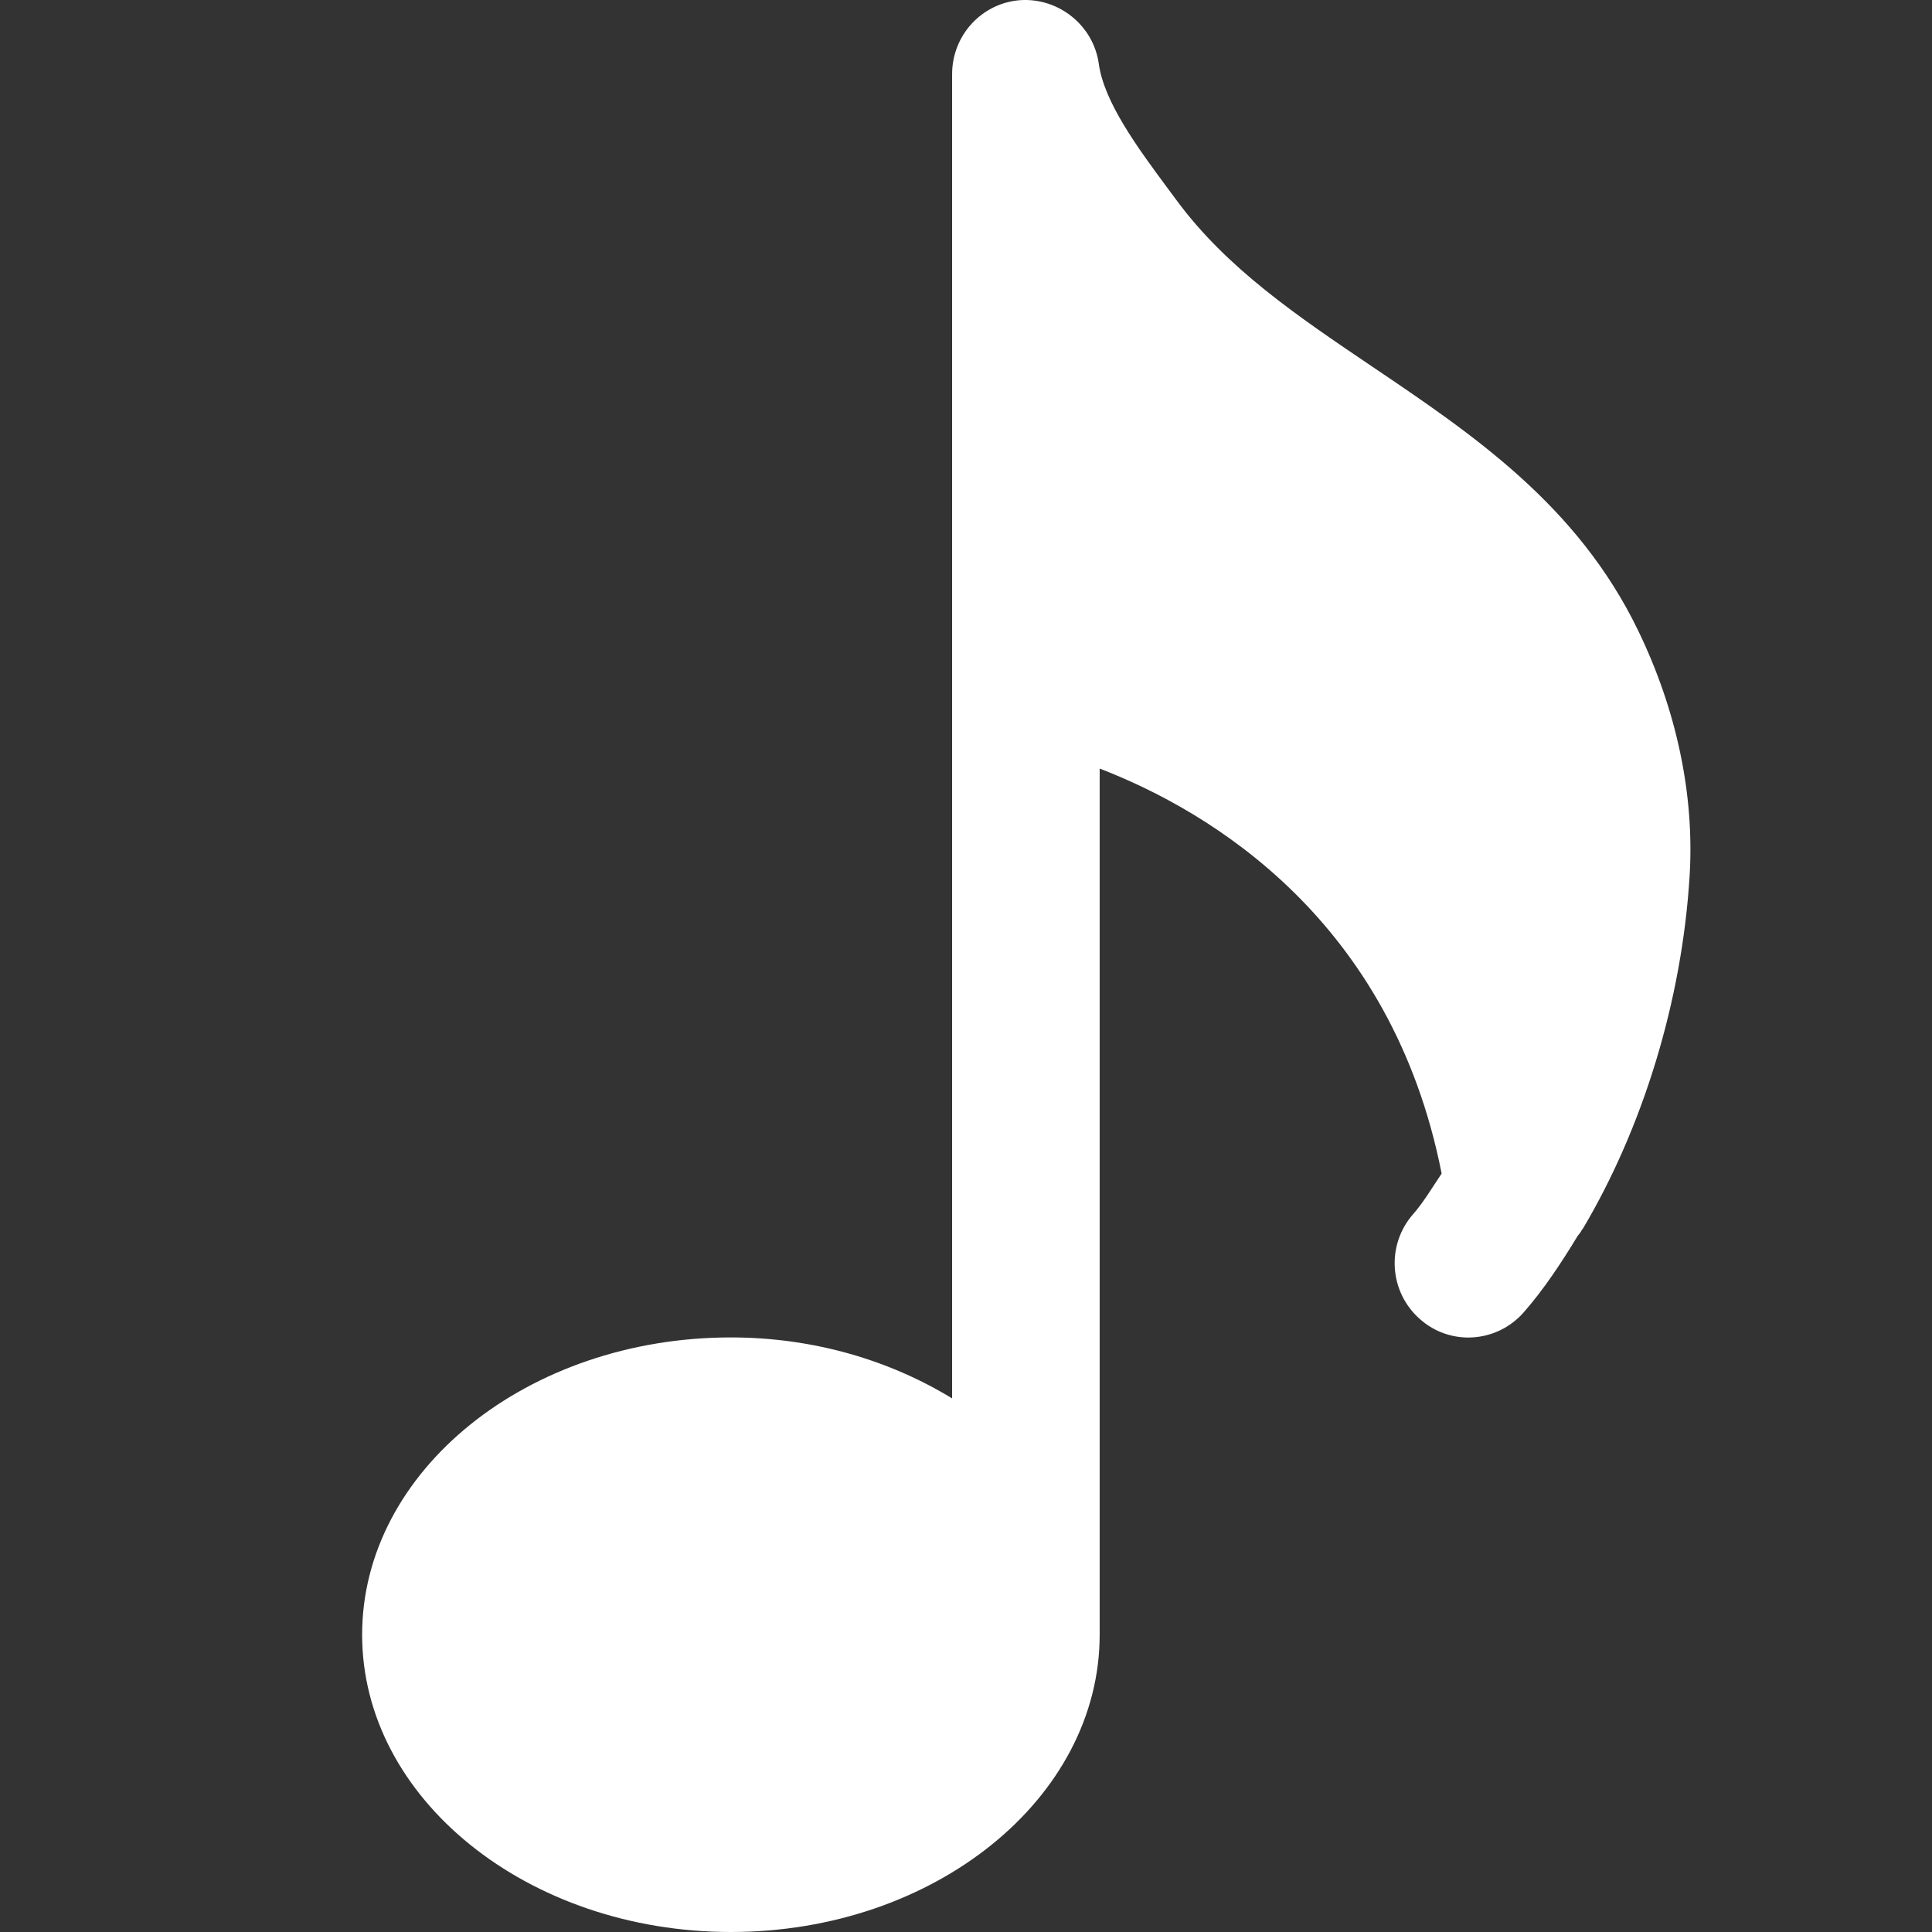 <?xml version="1.0" encoding="UTF-8" standalone="no"?>
<!-- Generator: Adobe Illustrator 19.0.0, SVG Export Plug-In . SVG Version: 6.00 Build 0)  -->

<svg
   xmlns:dc="http://purl.org/dc/elements/1.1/"
   xmlns:cc="http://creativecommons.org/ns#"
   xmlns:rdf="http://www.w3.org/1999/02/22-rdf-syntax-ns#"
   xmlns:svg="http://www.w3.org/2000/svg"
   xmlns="http://www.w3.org/2000/svg"
   xmlns:sodipodi="http://sodipodi.sourceforge.net/DTD/sodipodi-0.dtd"
   xmlns:inkscape="http://www.inkscape.org/namespaces/inkscape"
   version="1.1"
   id="Capa_1"
   x="0px"
   y="0px"
   viewBox="0 0 16 16"
   xml:space="preserve"
   sodipodi:docname="musical-note.svg"
   width="16"
   height="16"
   inkscape:version="0.92.4 (unknown)"><rect x="0" y="0" width="16" height="16" fill="#333333" stroke="none"/><defs
   id="defs37" /><sodipodi:namedview
   pagecolor="#ffffff"
   bordercolor="#666666"
   borderopacity="1"
   objecttolerance="10"
   gridtolerance="10"
   guidetolerance="10"
   inkscape:pageopacity="0"
   inkscape:pageshadow="2"
   inkscape:window-width="1920"
   inkscape:window-height="1026"
   id="namedview35"
   showgrid="false"
   inkscape:zoom="9.0777302"
   inkscape:cx="53.590784"
   inkscape:cy="22.412864"
   inkscape:window-x="0"
   inkscape:window-y="24"
   inkscape:window-maximized="1"
   inkscape:current-layer="Capa_1" />
<path
   d="m 13.109,10.175 c 0.494,-0.832 0.821,-1.884 0.884,-2.926 0.04,-0.668 -0.108,-1.37 -0.428,-2.03 -0.502,-1.036 -1.365,-1.619 -2.198,-2.181 -0.622,-0.42 -1.209,-0.816 -1.625,-1.382 l -0.075,-0.101 c -0.246,-0.332 -0.523,-0.709 -0.567,-1.025 -0.044,-0.32 -0.332,-0.548 -0.647,-0.529 -0.32,0.022 -0.568,0.289 -0.568,0.613 V 11.581 c -0.512,-0.313 -1.142,-0.505 -1.832,-0.505 -1.683,0 -3.054,1.104 -3.054,2.462 0,1.358 1.371,2.462 3.054,2.462 1.683,0 3.054,-1.104 3.054,-2.462 V 6.365 c 0.917,0.353 2.419,1.253 2.832,3.354 -0.077,0.114 -0.15,0.238 -0.236,0.336 -0.224,0.255 -0.199,0.644 0.055,0.868 0.252,0.226 0.638,0.199 0.861,-0.055 0.164,-0.187 0.309,-0.406 0.448,-0.635 0.015,-0.017 0.028,-0.036 0.04,-0.057 z"
   id="path2"
   inkscape:connector-curvature="0"
   style="stroke-width:0.038;fill:#ffffff;fill-opacity:1" />
<g
   id="g4"
   transform="translate(0,-399.963)">
</g>
<g
   id="g6"
   transform="translate(0,-399.963)">
</g>
<g
   id="g8"
   transform="translate(0,-399.963)">
</g>
<g
   id="g10"
   transform="translate(0,-399.963)">
</g>
<g
   id="g12"
   transform="translate(0,-399.963)">
</g>
<g
   id="g14"
   transform="translate(0,-399.963)">
</g>
<g
   id="g16"
   transform="translate(0,-399.963)">
</g>
<g
   id="g18"
   transform="translate(0,-399.963)">
</g>
<g
   id="g20"
   transform="translate(0,-399.963)">
</g>
<g
   id="g22"
   transform="translate(0,-399.963)">
</g>
<g
   id="g24"
   transform="translate(0,-399.963)">
</g>
<g
   id="g26"
   transform="translate(0,-399.963)">
</g>
<g
   id="g28"
   transform="translate(0,-399.963)">
</g>
<g
   id="g30"
   transform="translate(0,-399.963)">
</g>
<g
   id="g32"
   transform="translate(0,-399.963)">
</g>
</svg>